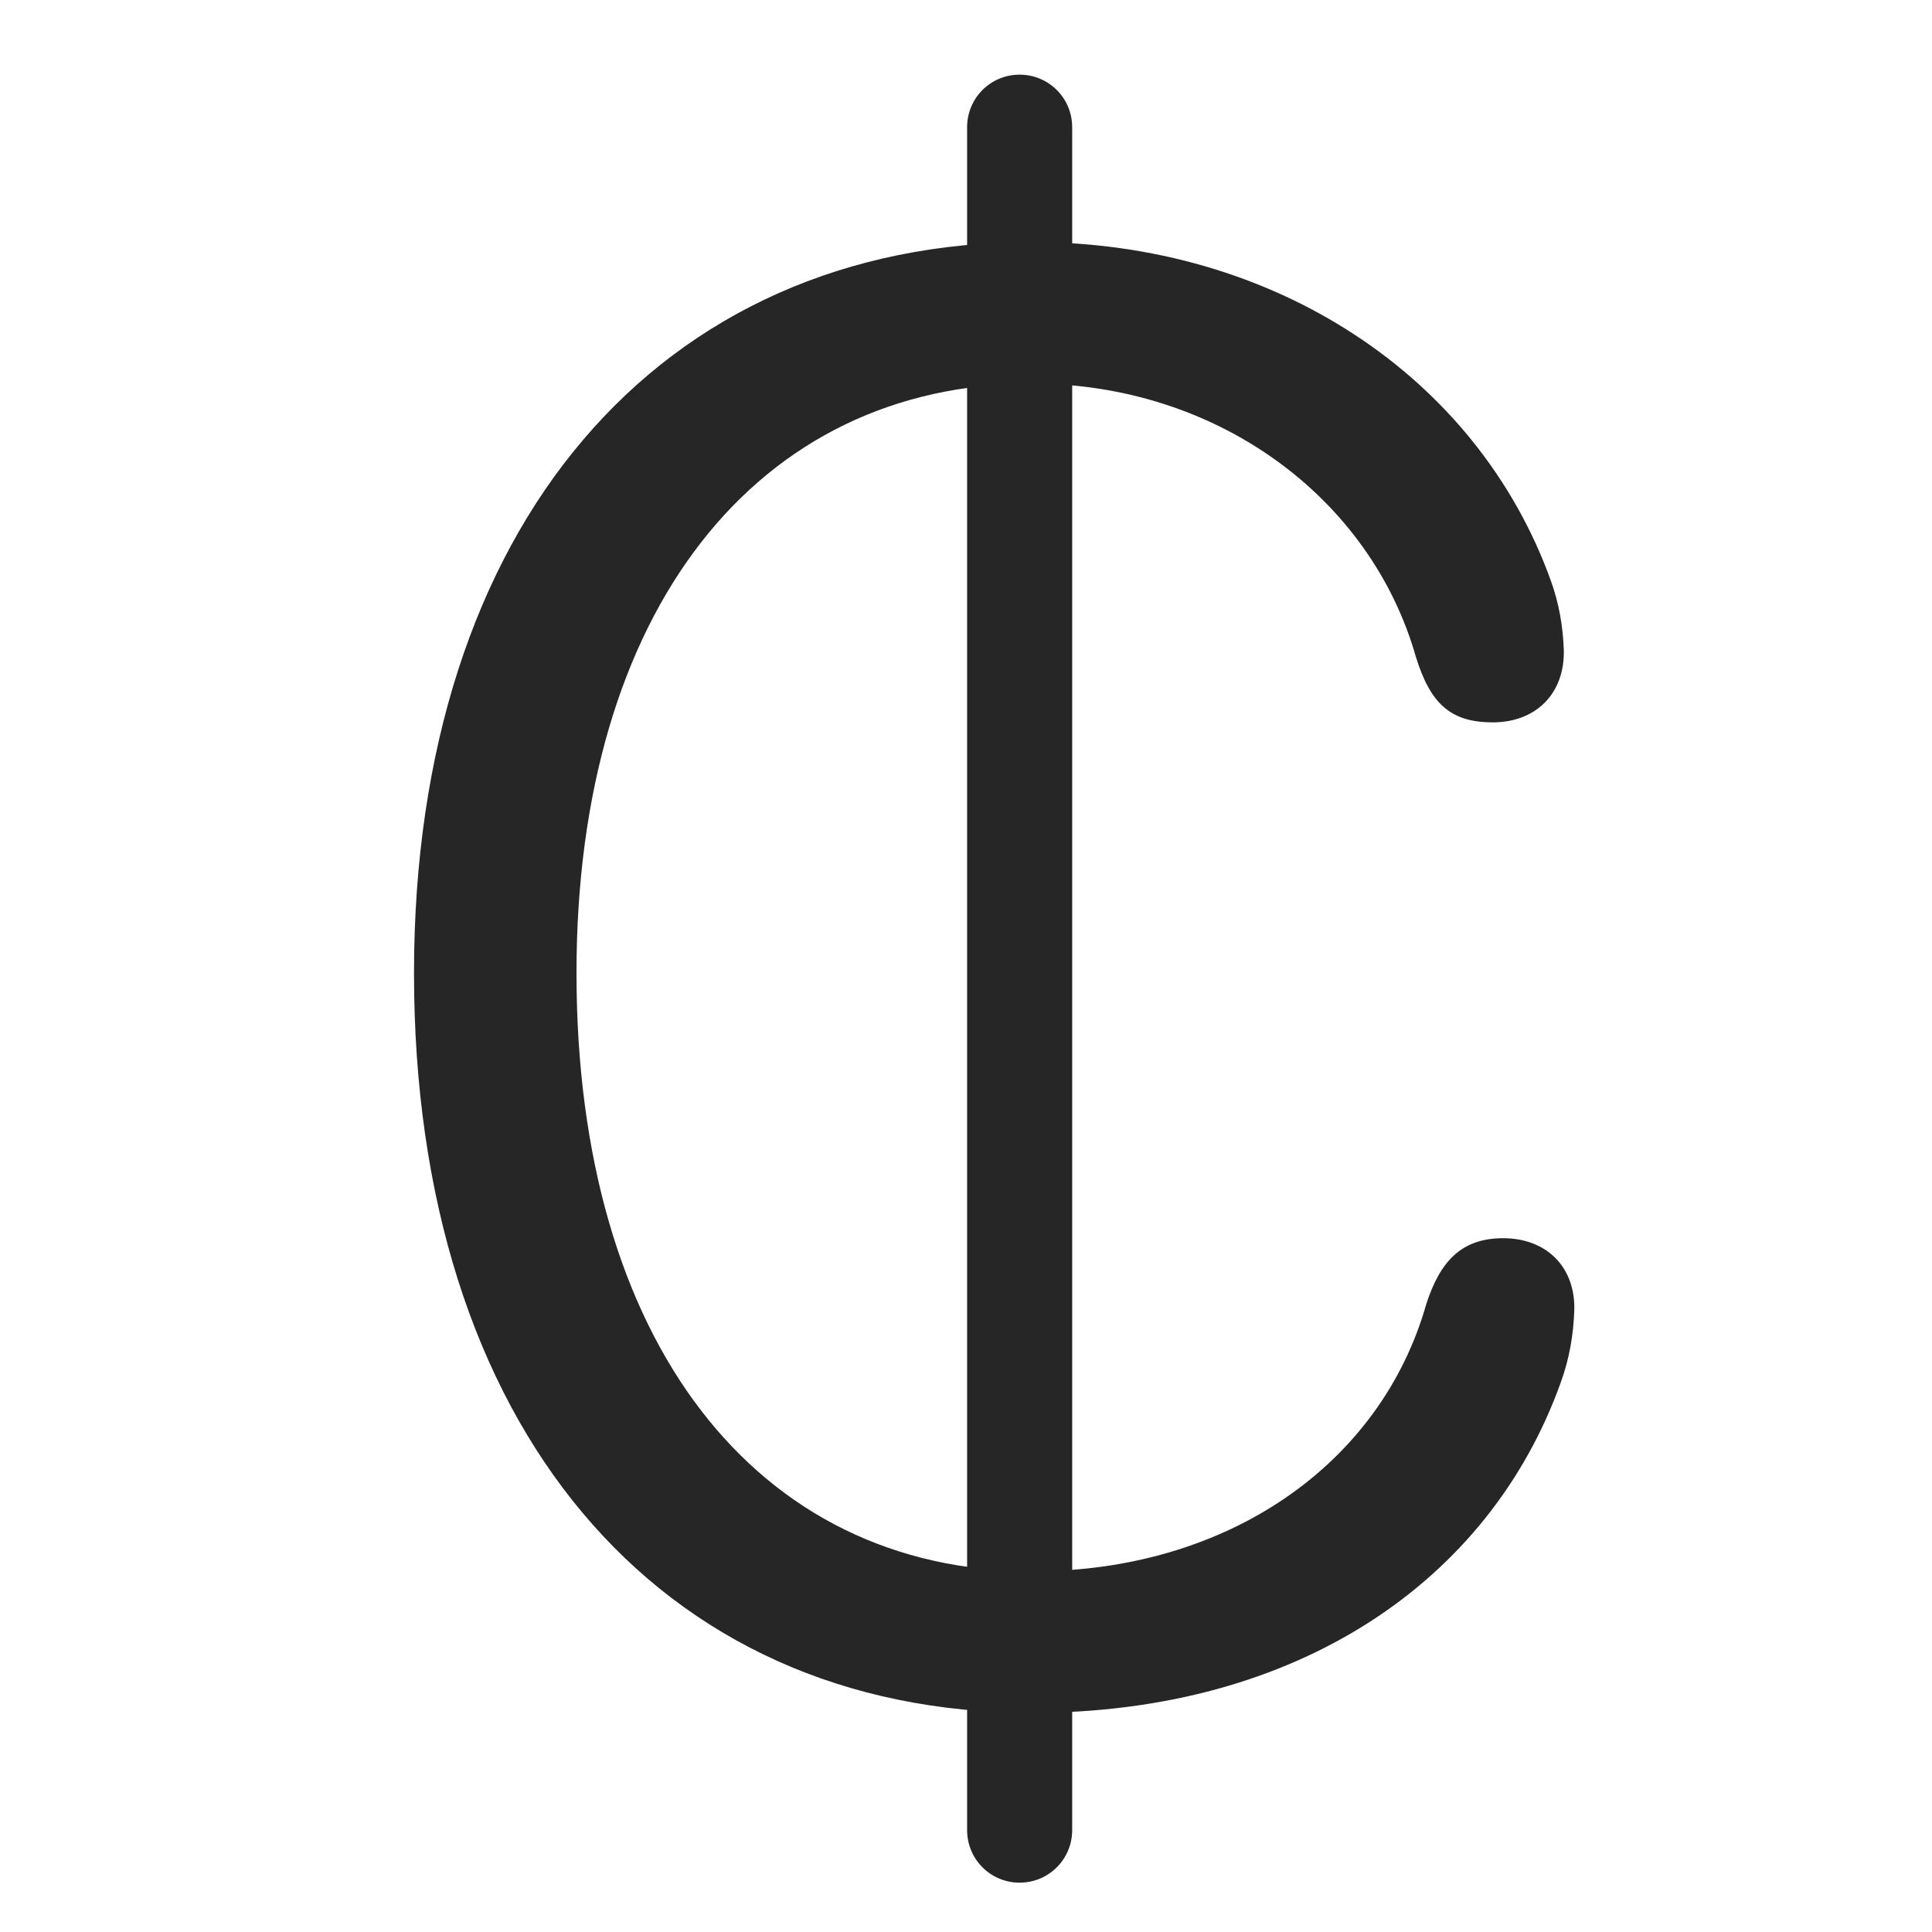 <svg width="28" height="28" viewBox="0 0 28 28" fill="none" xmlns="http://www.w3.org/2000/svg">
<path d="M14.953 24.824C18.809 24.824 21.586 22.914 22.617 20.043C22.746 19.691 22.805 19.34 22.816 18.977C22.828 18.367 22.418 17.945 21.785 17.945C21.176 17.945 20.871 18.285 20.672 18.895C20.016 21.215 17.801 22.773 14.965 22.773C10.957 22.773 8.355 19.434 8.355 14.102C8.355 8.852 10.969 5.559 14.953 5.559C17.637 5.559 19.863 7.211 20.52 9.52C20.73 10.199 21.023 10.469 21.633 10.469C22.266 10.469 22.676 10.047 22.664 9.426C22.652 9.074 22.594 8.746 22.477 8.418C21.41 5.453 18.469 3.508 14.953 3.508C9.551 3.508 6 7.621 6 14.102C6 20.664 9.527 24.824 14.953 24.824ZM14.777 27.285C15.199 27.285 15.539 26.945 15.539 26.523V1.844C15.539 1.422 15.199 1.082 14.777 1.082C14.355 1.082 14.016 1.422 14.016 1.844V26.523C14.016 26.945 14.355 27.285 14.777 27.285Z" fill="black" fill-opacity="0.85"/>
</svg>
